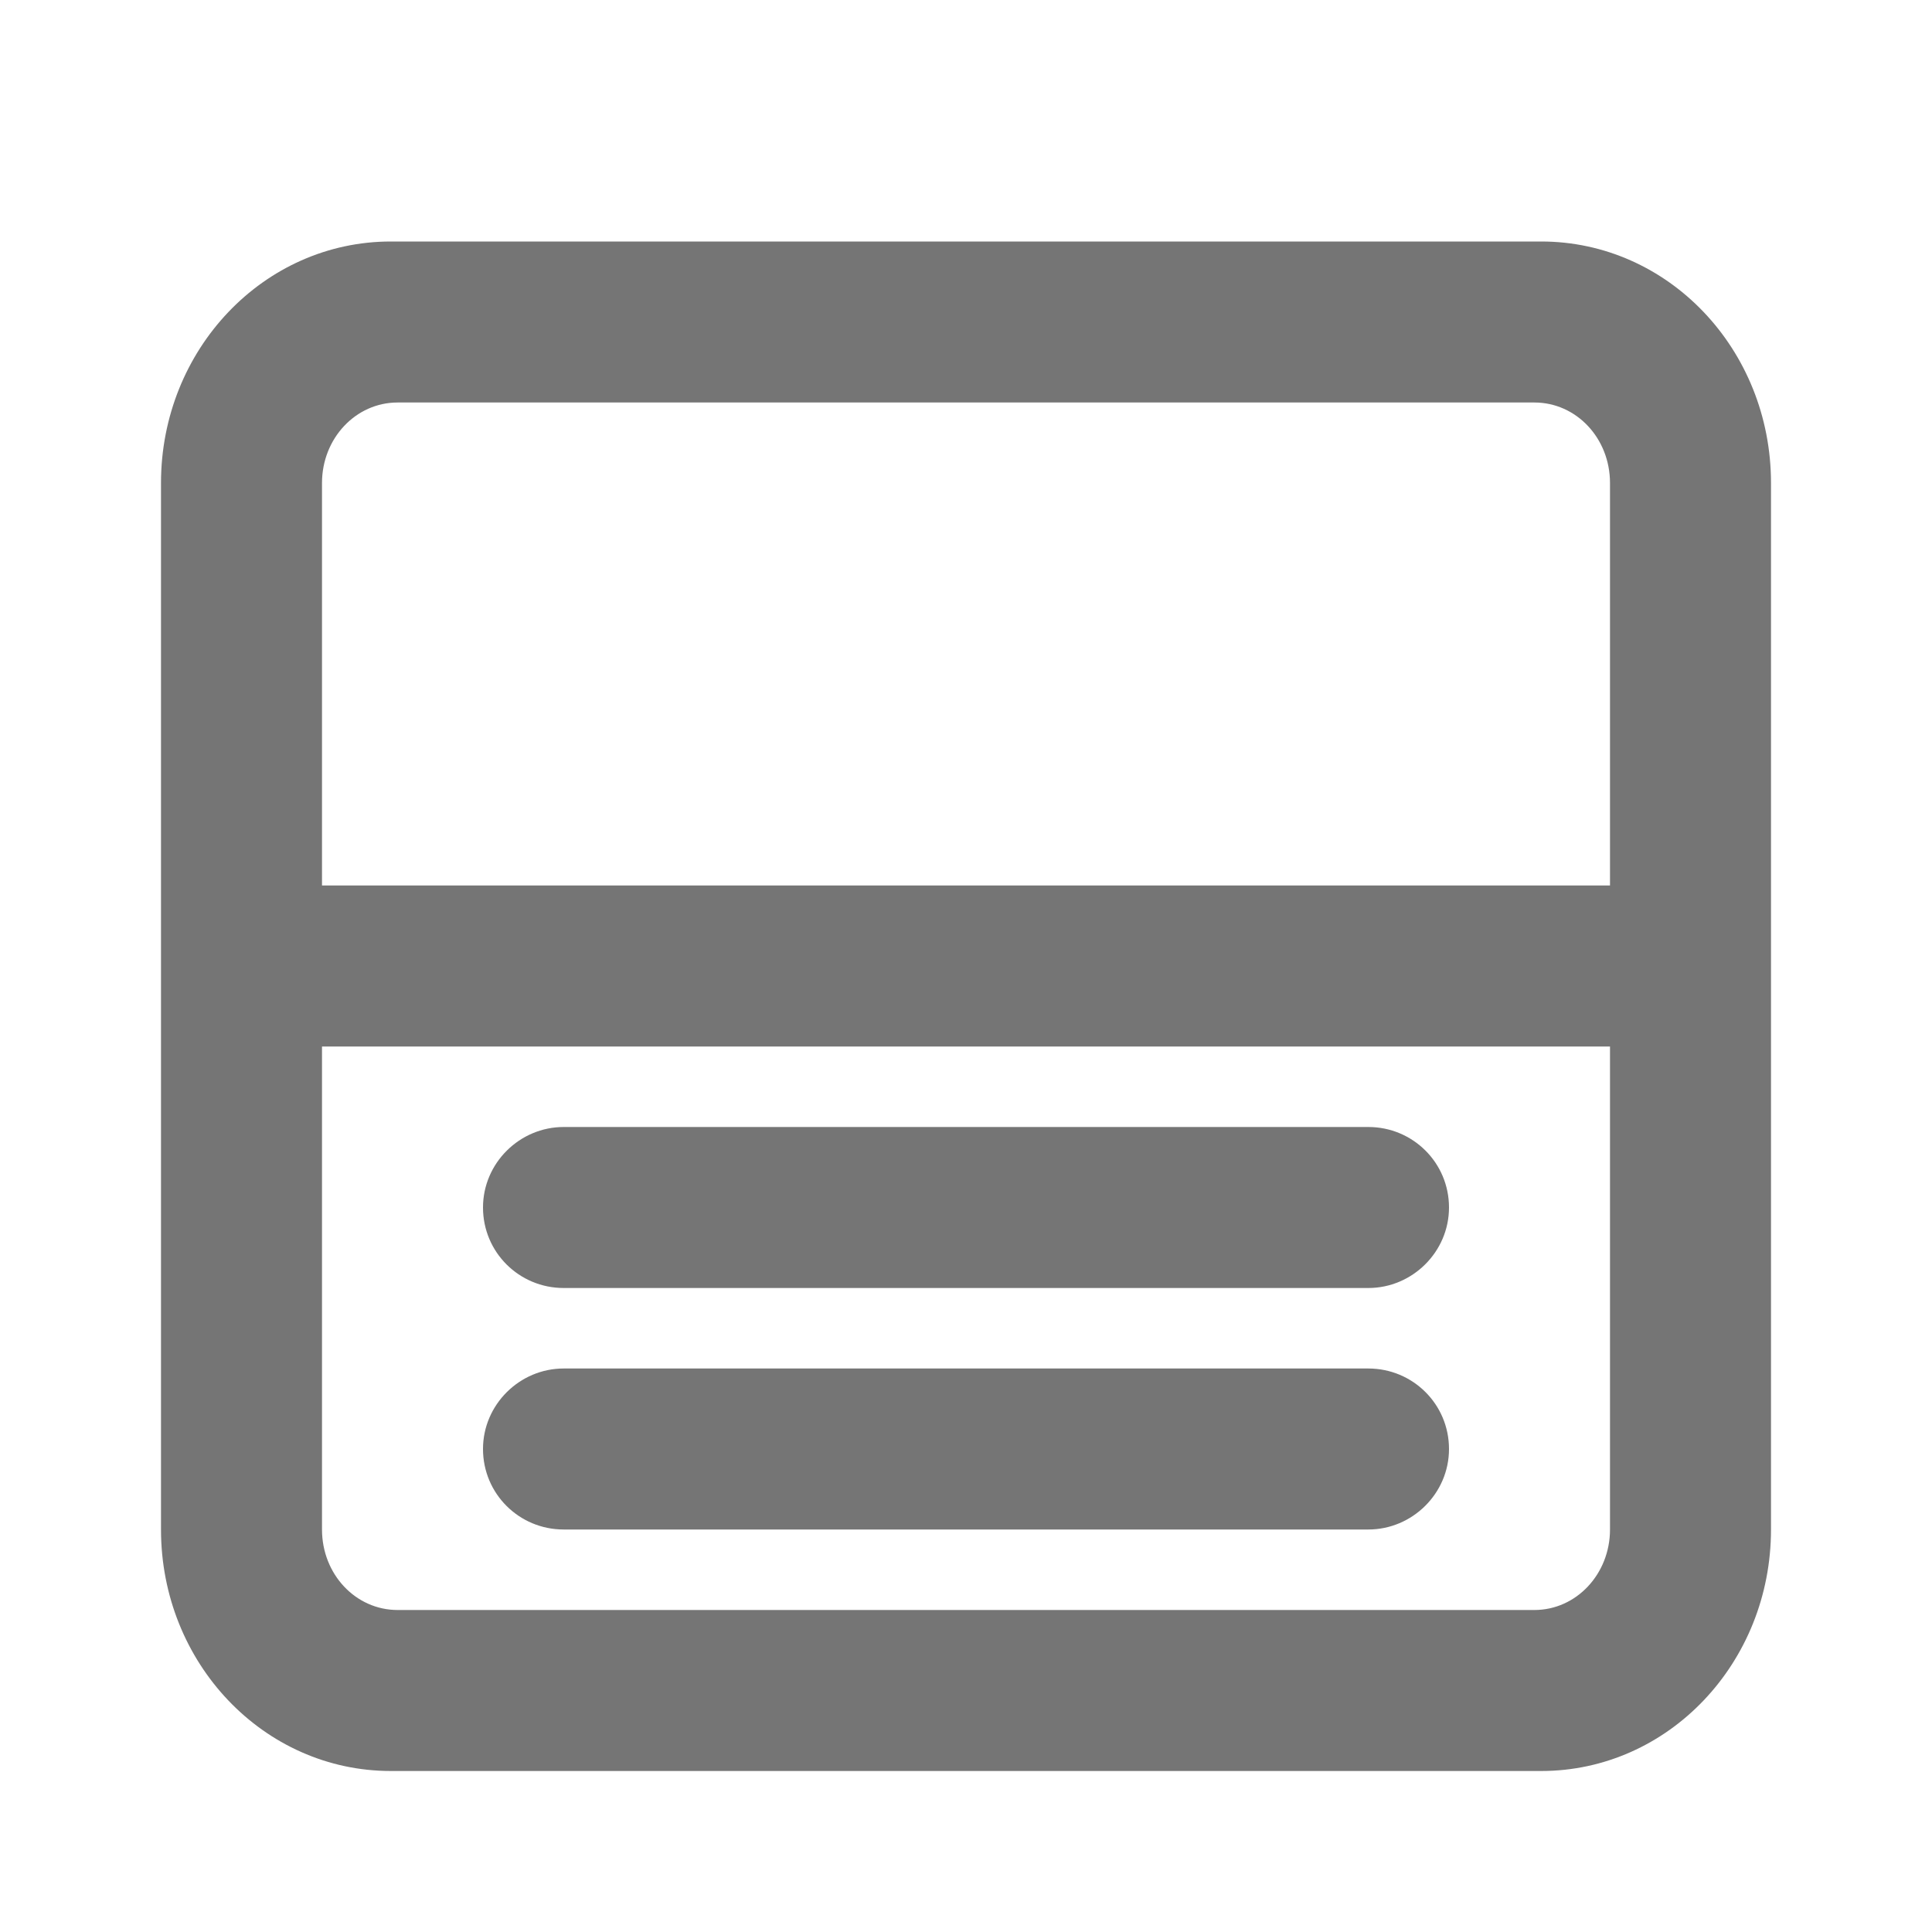<svg xmlns="http://www.w3.org/2000/svg" xmlns:xlink="http://www.w3.org/1999/xlink" width="24px" height="24px" viewBox="0 0 24 24" version="1.1">
    <g id="Page-1-Copy" stroke="none" stroke-width="1" fill="none" fill-rule="evenodd">
        <g id="ic_my_items_24" fill="#757575">
            <path d="M20,11 L20,6 C20,5.444 19.582,5 19.061,5 L4.939,5 C4.419,5 4,5.446 4,6 L4,11 L20,11 Z M20,13 L4,13 L4,19 C4,19.556 4.418,20 4.939,20 L19.061,20 C19.581,20 20,19.554 20,19 L20,13 Z M2,19 L2,6 C2,4.343 3.275,3 4.855,3 L19.145,3 C20.724,3 22,4.34 22,6 L22,19 C22,20.657 20.725,22 19.145,22 L4.855,22 C3.276,22 2,20.66 2,19 Z M6,15 C6,14.448 6.456,14 7.002,14 L16.998,14 C17.551,14 18,14.444 18,15 C18,15.552 17.544,16 16.998,16 L7.002,16 C6.449,16 6,15.556 6,15 Z M6,18 C6,17.448 6.456,17 7.002,17 L16.998,17 C17.551,17 18,17.444 18,18 C18,18.552 17.544,19 16.998,19 L7.002,19 C6.449,19 6,18.556 6,18 Z" id="Combined-Shape"/>
        </g>
    </g>
</svg>
